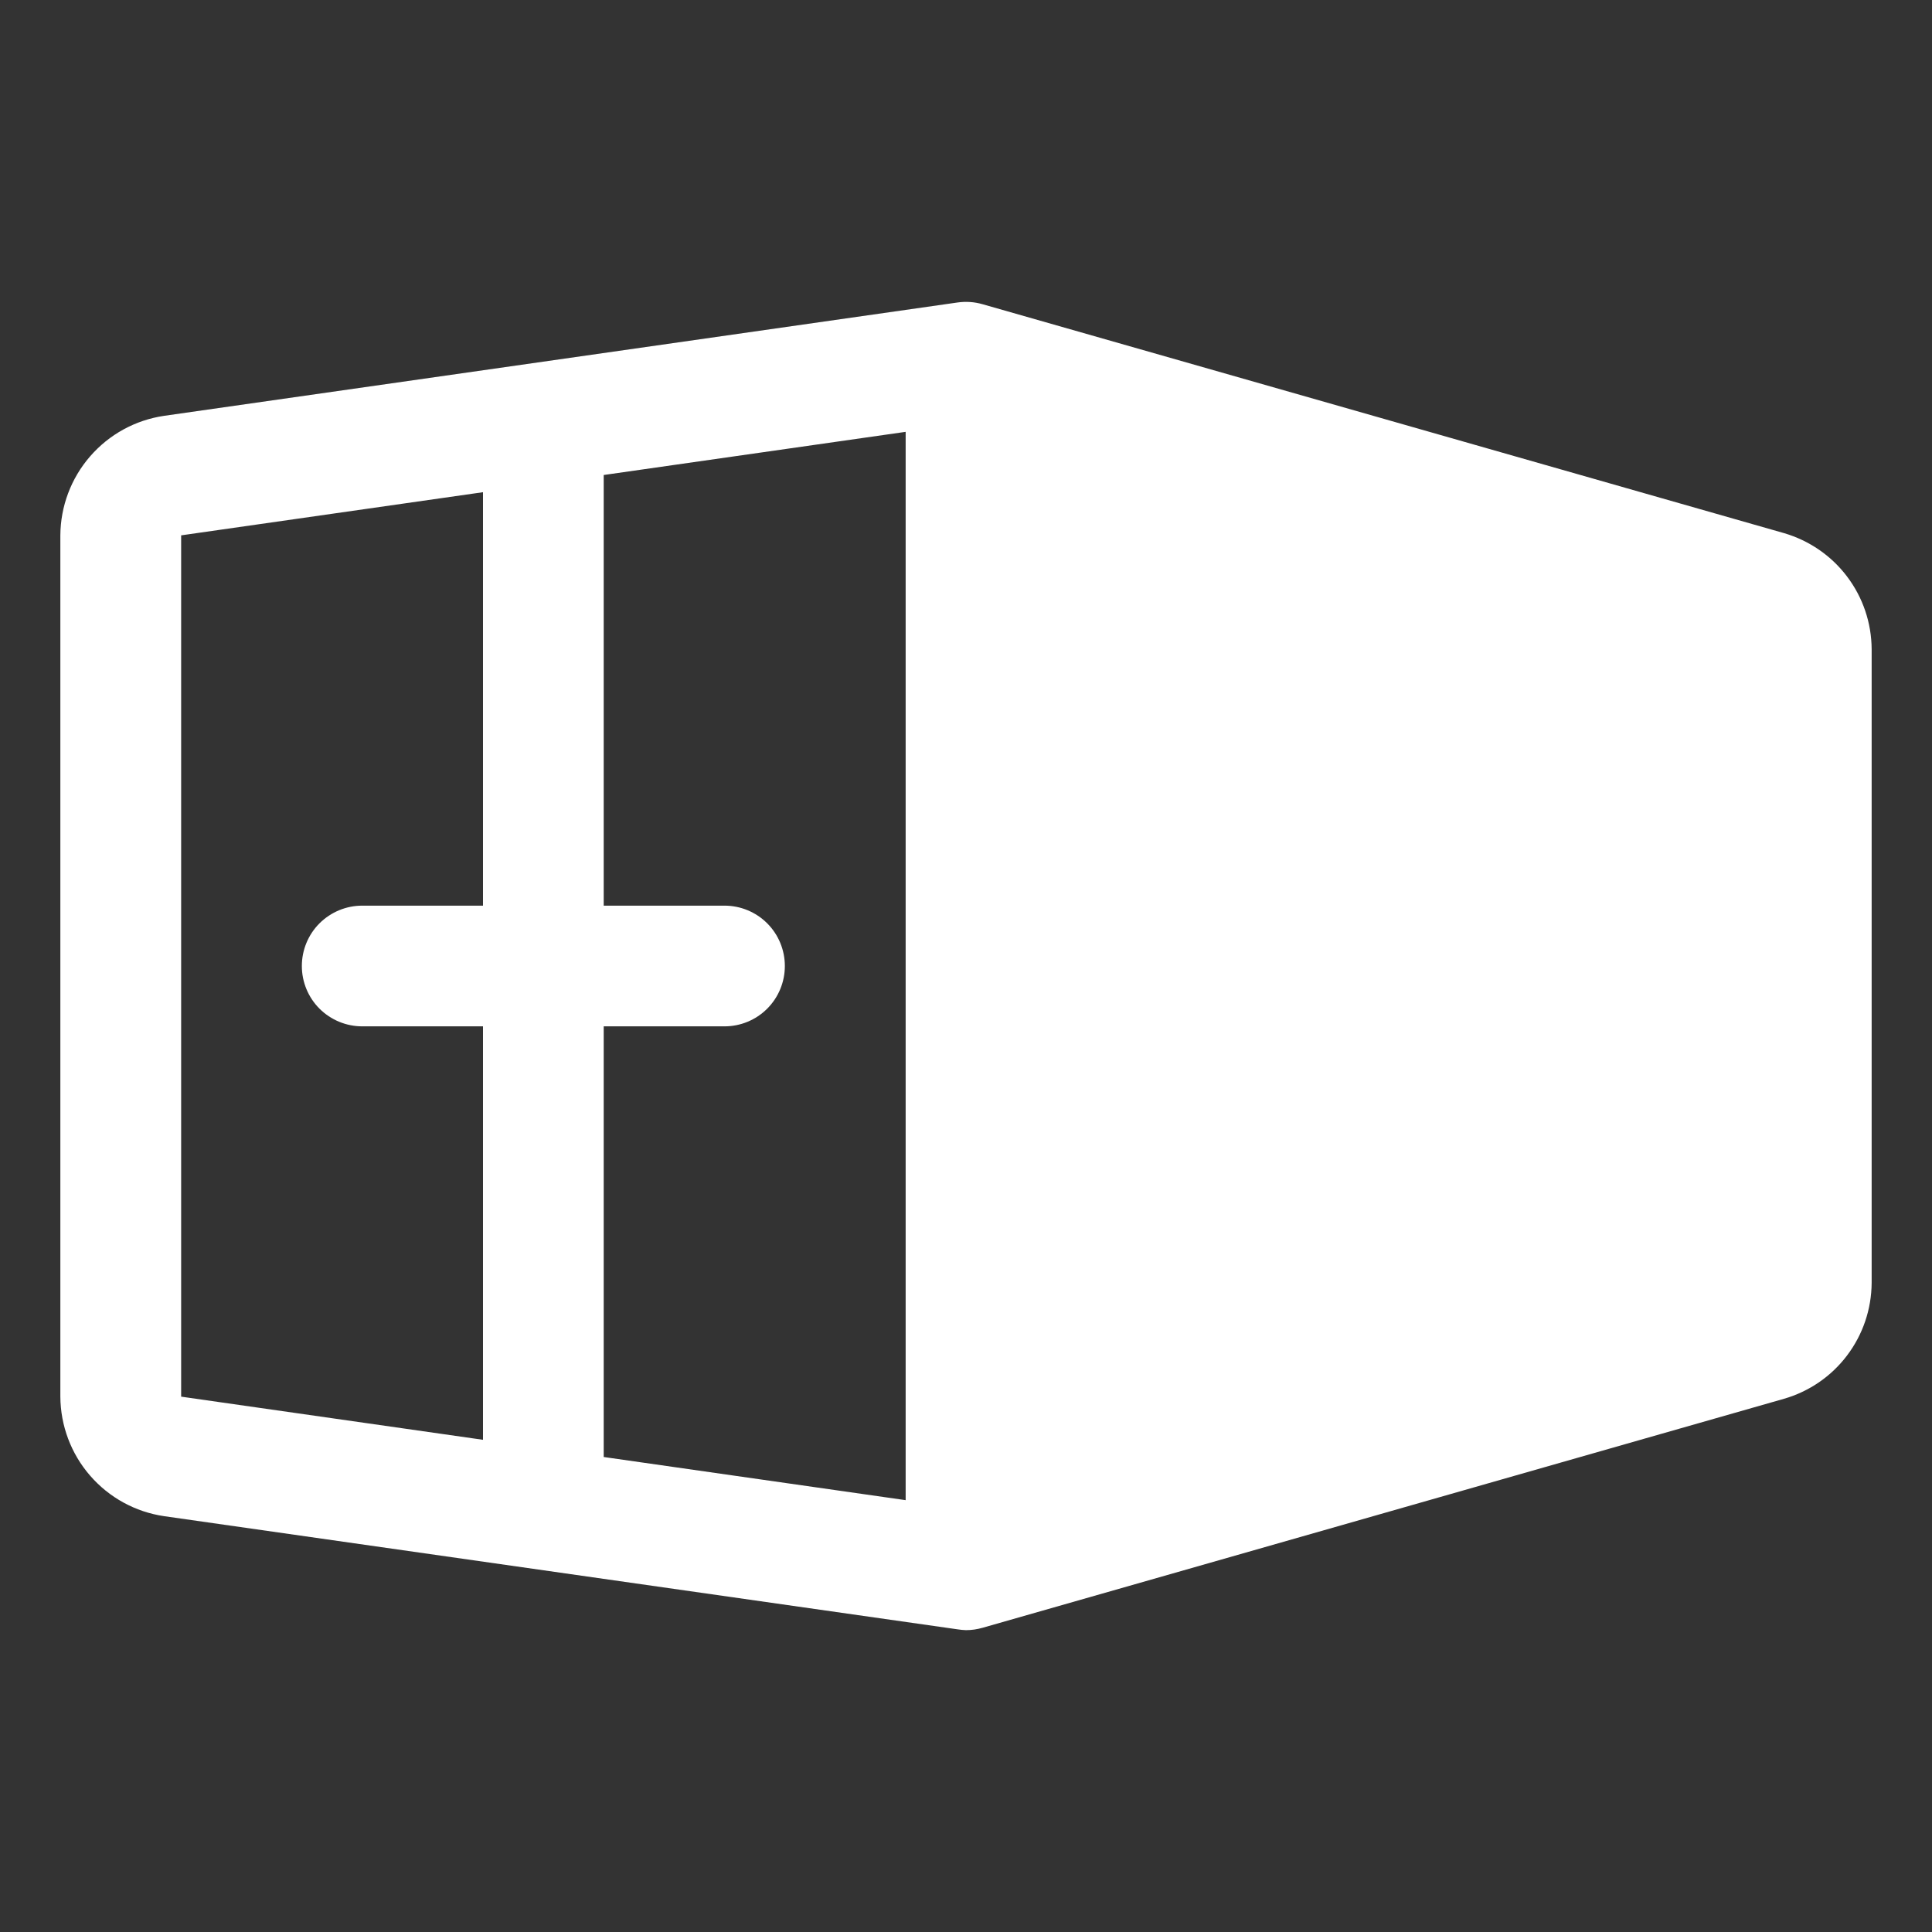 <svg width="21" height="21" viewBox="0 0 21 21" fill="none" xmlns="http://www.w3.org/2000/svg">
<rect x="0" y="0" width="21" height="21" fill="#333333" stroke="none"/>
<path d="M19.392 5.795L10.681 3.307C10.592 3.281 10.499 3.275 10.407 3.288L1.783 4.52C1.471 4.566 1.186 4.722 0.979 4.961C0.772 5.199 0.658 5.504 0.656 5.819V15.181C0.658 15.496 0.772 15.801 0.979 16.039C1.186 16.278 1.471 16.434 1.783 16.48L10.407 17.71C10.438 17.715 10.469 17.718 10.5 17.719C10.561 17.719 10.622 17.71 10.681 17.693L19.392 15.204C19.665 15.125 19.906 14.96 20.077 14.733C20.249 14.506 20.342 14.23 20.344 13.945V7.055C20.342 6.77 20.249 6.494 20.077 6.267C19.906 6.04 19.665 5.875 19.392 5.795ZM5.25 9.844H3.938C3.763 9.844 3.597 9.913 3.473 10.036C3.35 10.159 3.281 10.326 3.281 10.5C3.281 10.674 3.35 10.841 3.473 10.964C3.597 11.087 3.763 11.156 3.938 11.156H5.25V15.65L1.969 15.181V5.819L5.25 5.35V9.844ZM9.844 16.306L6.562 15.837V11.156H7.875C8.049 11.156 8.216 11.087 8.339 10.964C8.462 10.841 8.531 10.674 8.531 10.5C8.531 10.326 8.462 10.159 8.339 10.036C8.216 9.913 8.049 9.844 7.875 9.844H6.562V5.163L9.844 4.694V16.306Z" fill="white"/>
</svg>
